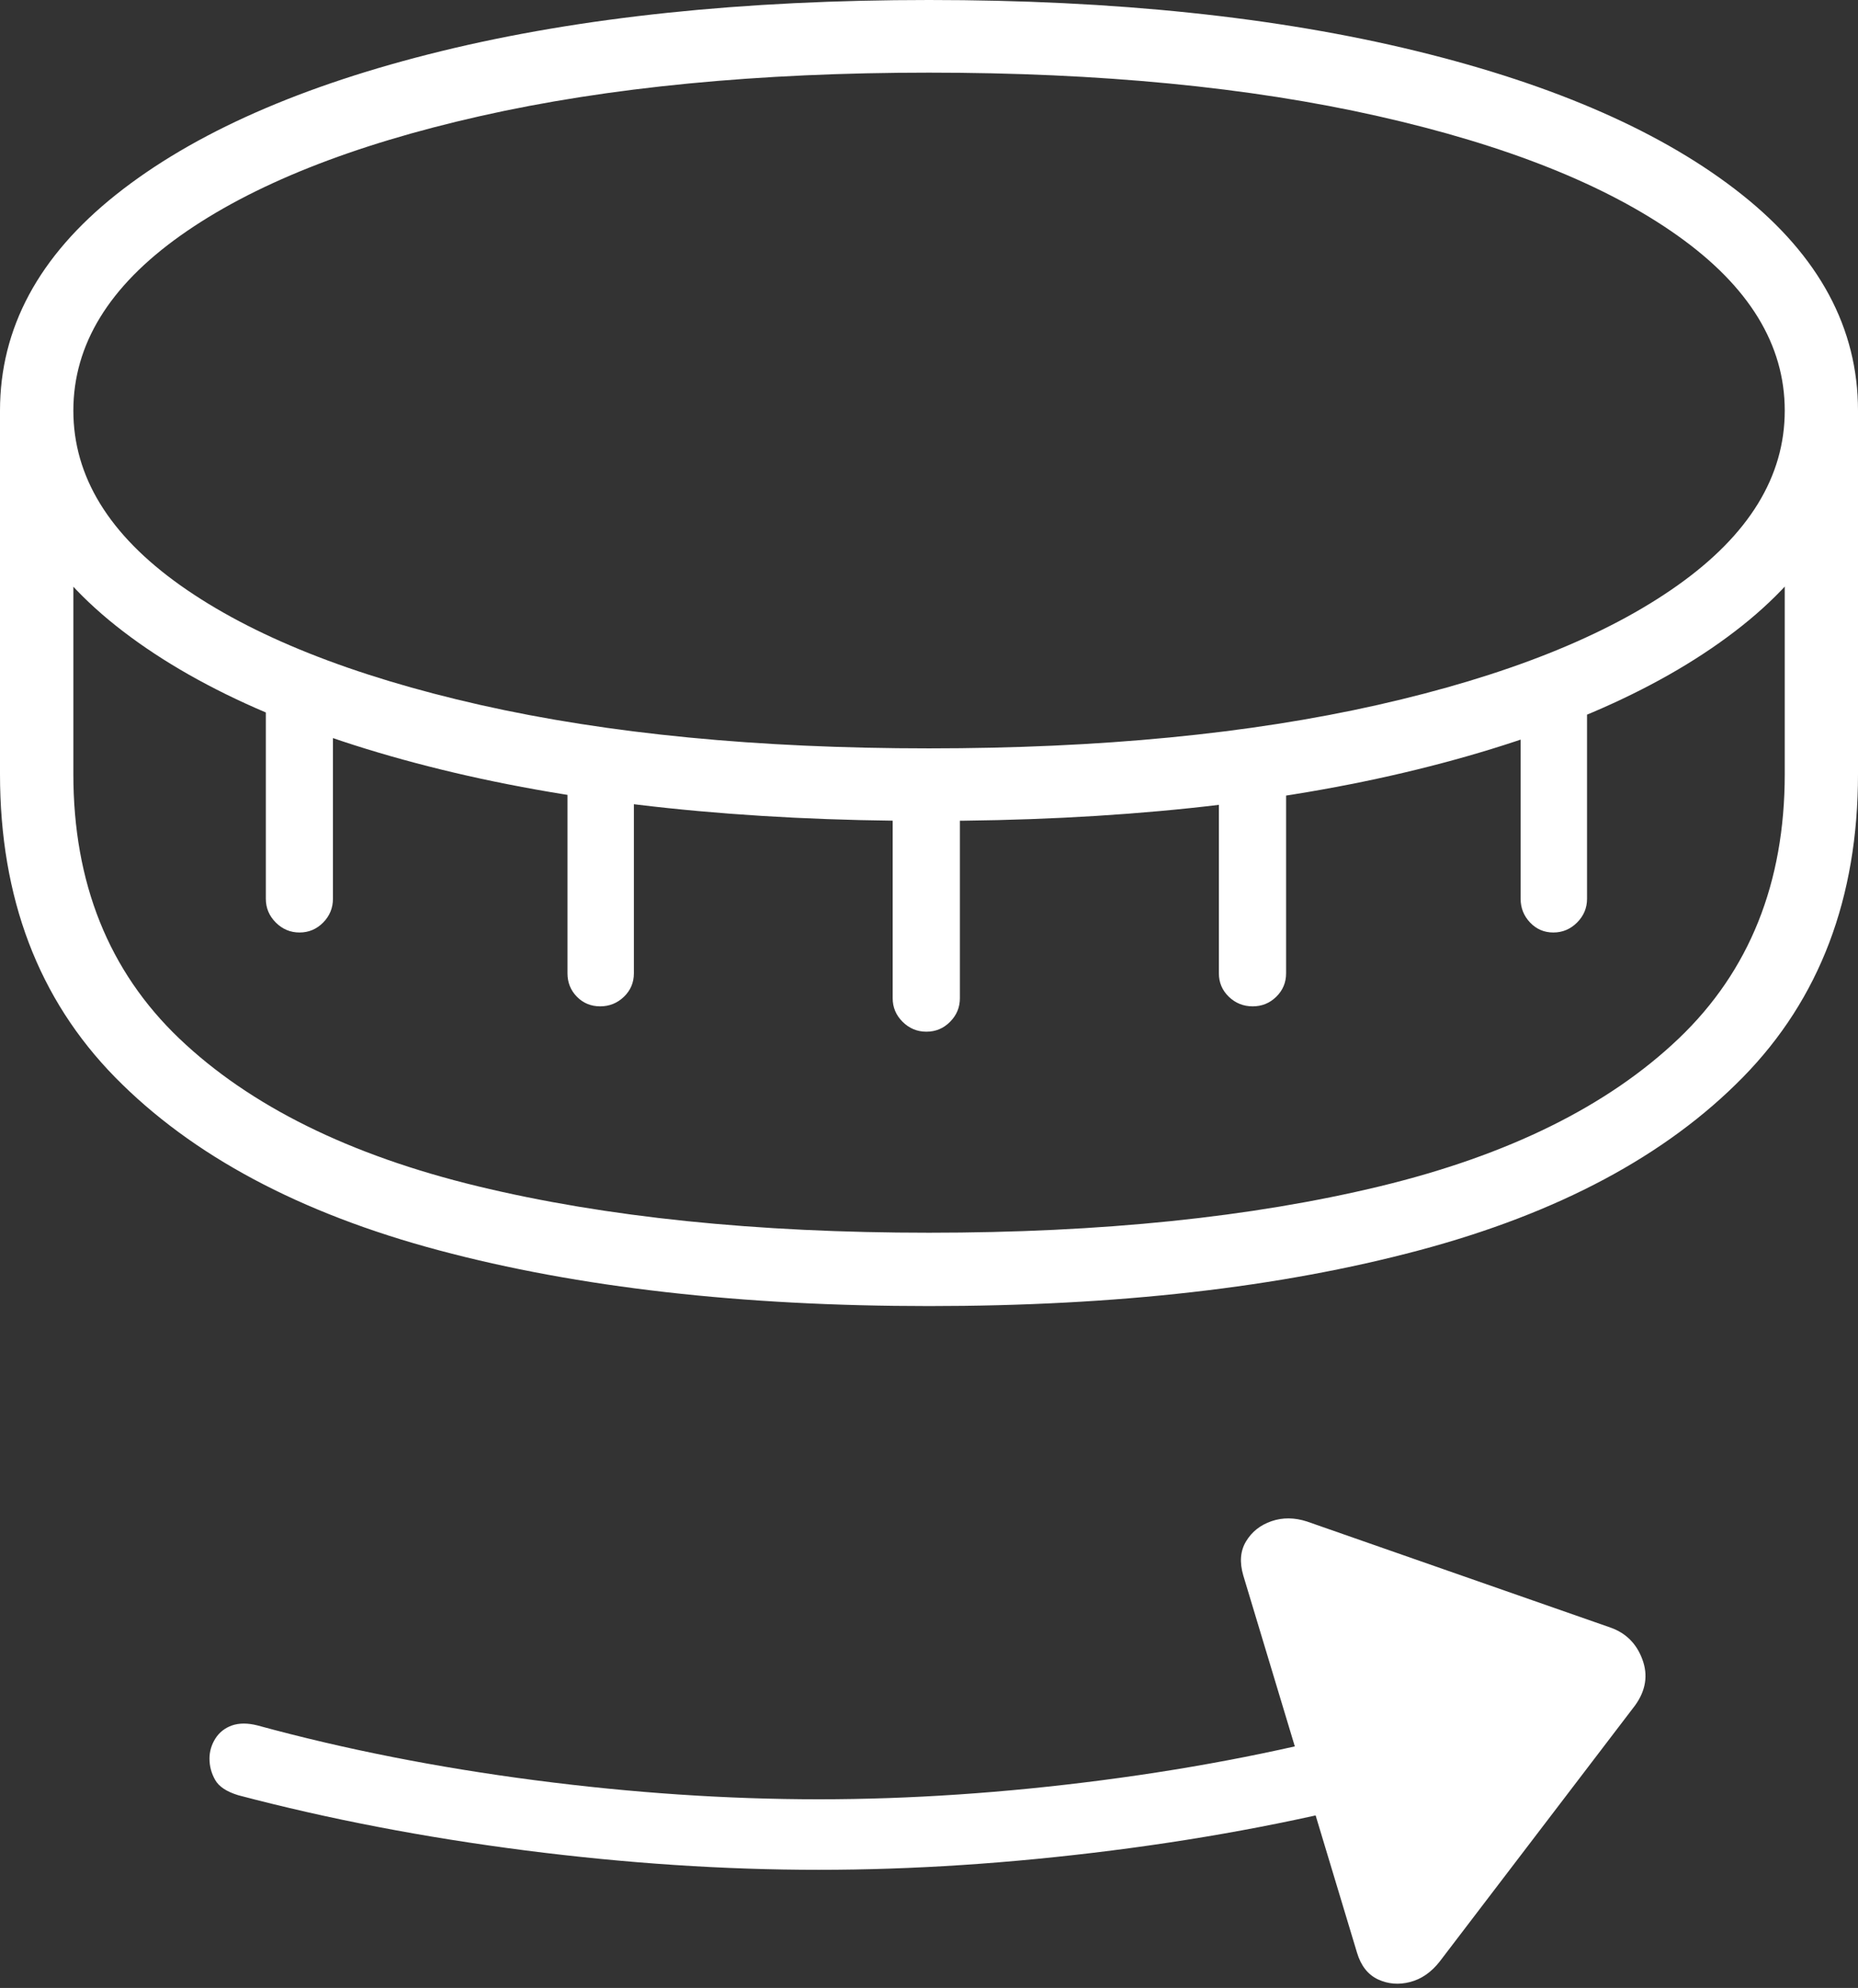 <?xml version="1.0" encoding="UTF-8"?>
<!--Generator: Apple Native CoreSVG 175-->
<!DOCTYPE svg
PUBLIC "-//W3C//DTD SVG 1.1//EN"
       "http://www.w3.org/Graphics/SVG/1.1/DTD/svg11.dtd">
<svg version="1.1" xmlns="http://www.w3.org/2000/svg" xmlns:xlink="http://www.w3.org/1999/xlink" width="18.466" height="19.758">
 <rect width="100%" height="100%" fill="#333333" stroke="none"/>
 <g>
  <rect height="19.758" opacity="0" width="18.466" x="0" y="0"/>
  <path d="M9.233 8.159Q12.002 8.159 14.08 7.649Q16.157 7.139 17.312 6.221Q18.466 5.303 18.466 4.081Q18.466 2.852 17.312 1.934Q16.157 1.016 14.08 0.508Q12.002 0 9.233 0Q6.464 0 4.387 0.508Q2.309 1.016 1.154 1.934Q0 2.852 0 4.081Q0 5.303 1.154 6.221Q2.309 7.139 4.387 7.649Q6.464 8.159 9.233 8.159ZM9.233 7.438Q6.687 7.438 4.772 7.006Q2.858 6.573 1.793 5.818Q0.729 5.063 0.729 4.081Q0.729 3.098 1.793 2.342Q2.858 1.586 4.772 1.154Q6.687 0.722 9.233 0.722Q11.78 0.722 13.694 1.154Q15.609 1.586 16.673 2.342Q17.738 3.098 17.738 4.081Q17.738 5.063 16.673 5.818Q15.609 6.573 13.694 7.006Q11.78 7.438 9.233 7.438ZM9.233 12.981Q12.028 12.981 14.103 12.427Q16.178 11.874 17.322 10.707Q18.466 9.54 18.466 7.693L18.466 4.081L17.738 4.081L17.738 7.693Q17.738 9.316 16.684 10.322Q15.63 11.327 13.717 11.79Q11.804 12.252 9.233 12.252Q6.659 12.252 4.748 11.79Q2.836 11.327 1.782 10.322Q0.729 9.316 0.729 7.693L0.729 4.081L0 4.081L0 7.693Q0 9.54 1.144 10.707Q2.289 11.874 4.363 12.427Q6.438 12.981 9.233 12.981ZM3.309 8.933L3.309 6.875L2.642 6.875L2.642 8.933Q2.642 9.07 2.741 9.169Q2.84 9.268 2.977 9.268Q3.114 9.268 3.212 9.169Q3.309 9.07 3.309 8.933ZM6.3 9.674L6.3 7.616L5.64 7.616L5.64 9.674Q5.64 9.811 5.734 9.907Q5.828 10.002 5.965 10.002Q6.102 10.002 6.201 9.907Q6.3 9.811 6.3 9.674ZM9.54 9.921L9.54 7.863L8.872 7.863L8.872 9.921Q8.872 10.058 8.971 10.156Q9.07 10.254 9.207 10.254Q9.345 10.254 9.442 10.156Q9.54 10.058 9.54 9.921ZM12.782 9.674L12.782 7.616L12.114 7.616L12.114 9.674Q12.114 9.811 12.213 9.907Q12.312 10.002 12.45 10.002Q12.587 10.002 12.684 9.907Q12.782 9.811 12.782 9.674ZM15.773 8.933L15.773 6.875L15.113 6.875L15.113 8.933Q15.113 9.07 15.207 9.169Q15.301 9.268 15.438 9.268Q15.575 9.268 15.674 9.169Q15.773 9.07 15.773 8.933ZM2.082 17.479Q2.082 17.591 2.138 17.69Q2.194 17.79 2.369 17.843Q3.711 18.197 5.219 18.391Q6.726 18.584 8.137 18.584Q9.538 18.584 11.05 18.392Q12.562 18.2 13.898 17.843L13.705 17.149Q12.416 17.503 10.957 17.693Q9.498 17.883 8.137 17.883Q6.768 17.883 5.312 17.693Q3.855 17.503 2.559 17.149Q2.414 17.112 2.306 17.149Q2.199 17.187 2.14 17.28Q2.082 17.373 2.082 17.479ZM13.487 19.408Q13.545 19.602 13.695 19.673Q13.846 19.743 14.015 19.699Q14.184 19.655 14.309 19.495L16.252 16.948Q16.41 16.727 16.323 16.493Q16.237 16.259 16.008 16.177L12.989 15.122Q12.803 15.062 12.637 15.119Q12.471 15.176 12.385 15.318Q12.298 15.46 12.357 15.66Z" fill="#ffffff"/>
 </g>
</svg>

